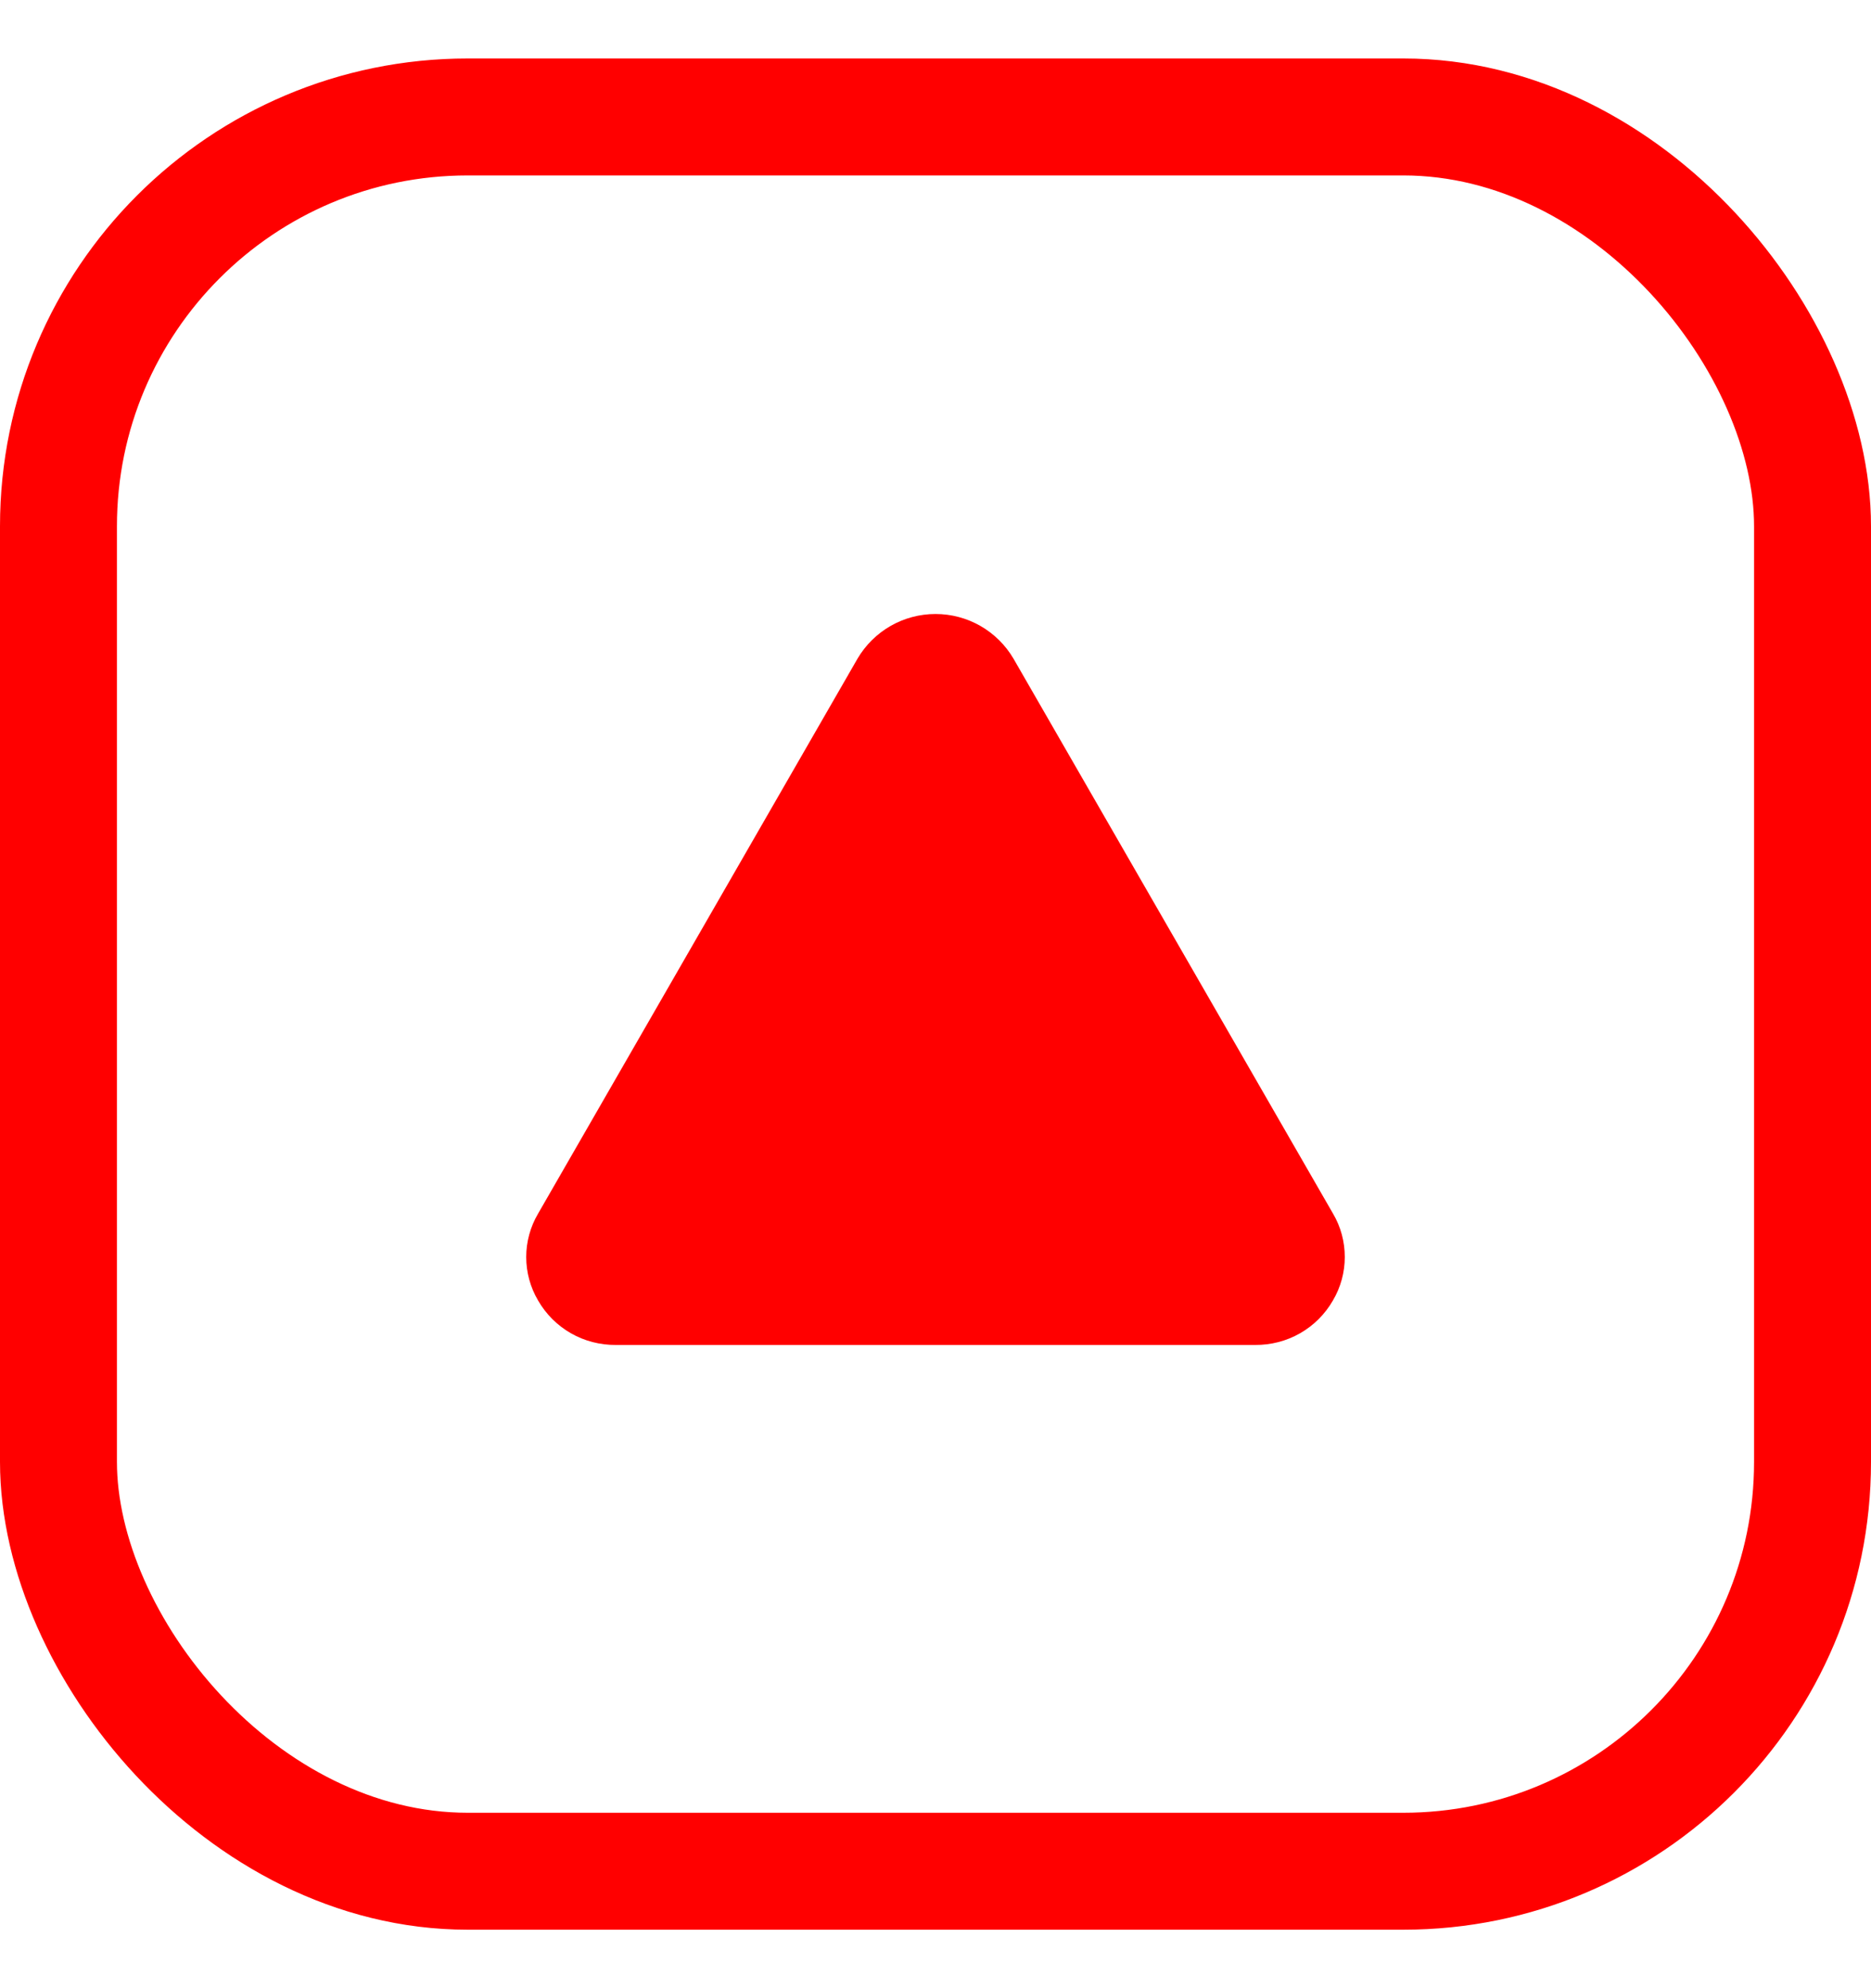 <svg width="16" height="17" viewBox="0 0 16 17" fill="none" xmlns="http://www.w3.org/2000/svg">
<path d="M11.399 11.119C11.332 11.236 11.235 11.333 11.118 11.4C11.001 11.467 10.868 11.501 10.733 11.5H5.267C5.132 11.501 4.999 11.467 4.882 11.4C4.765 11.333 4.668 11.236 4.601 11.119C4.535 11.007 4.5 10.879 4.5 10.748C4.5 10.618 4.535 10.49 4.601 10.378L7.333 5.632C7.401 5.516 7.499 5.419 7.616 5.352C7.733 5.285 7.865 5.25 8 5.25C8.135 5.25 8.267 5.285 8.384 5.352C8.501 5.419 8.599 5.516 8.667 5.632L11.4 10.378C11.466 10.49 11.5 10.618 11.5 10.748C11.5 10.879 11.465 11.007 11.399 11.119Z" fill="#FF0000"/>
<rect x="0.5" y="1" width="15" height="15" rx="3.5" stroke="#FF0000"/>
</svg>
